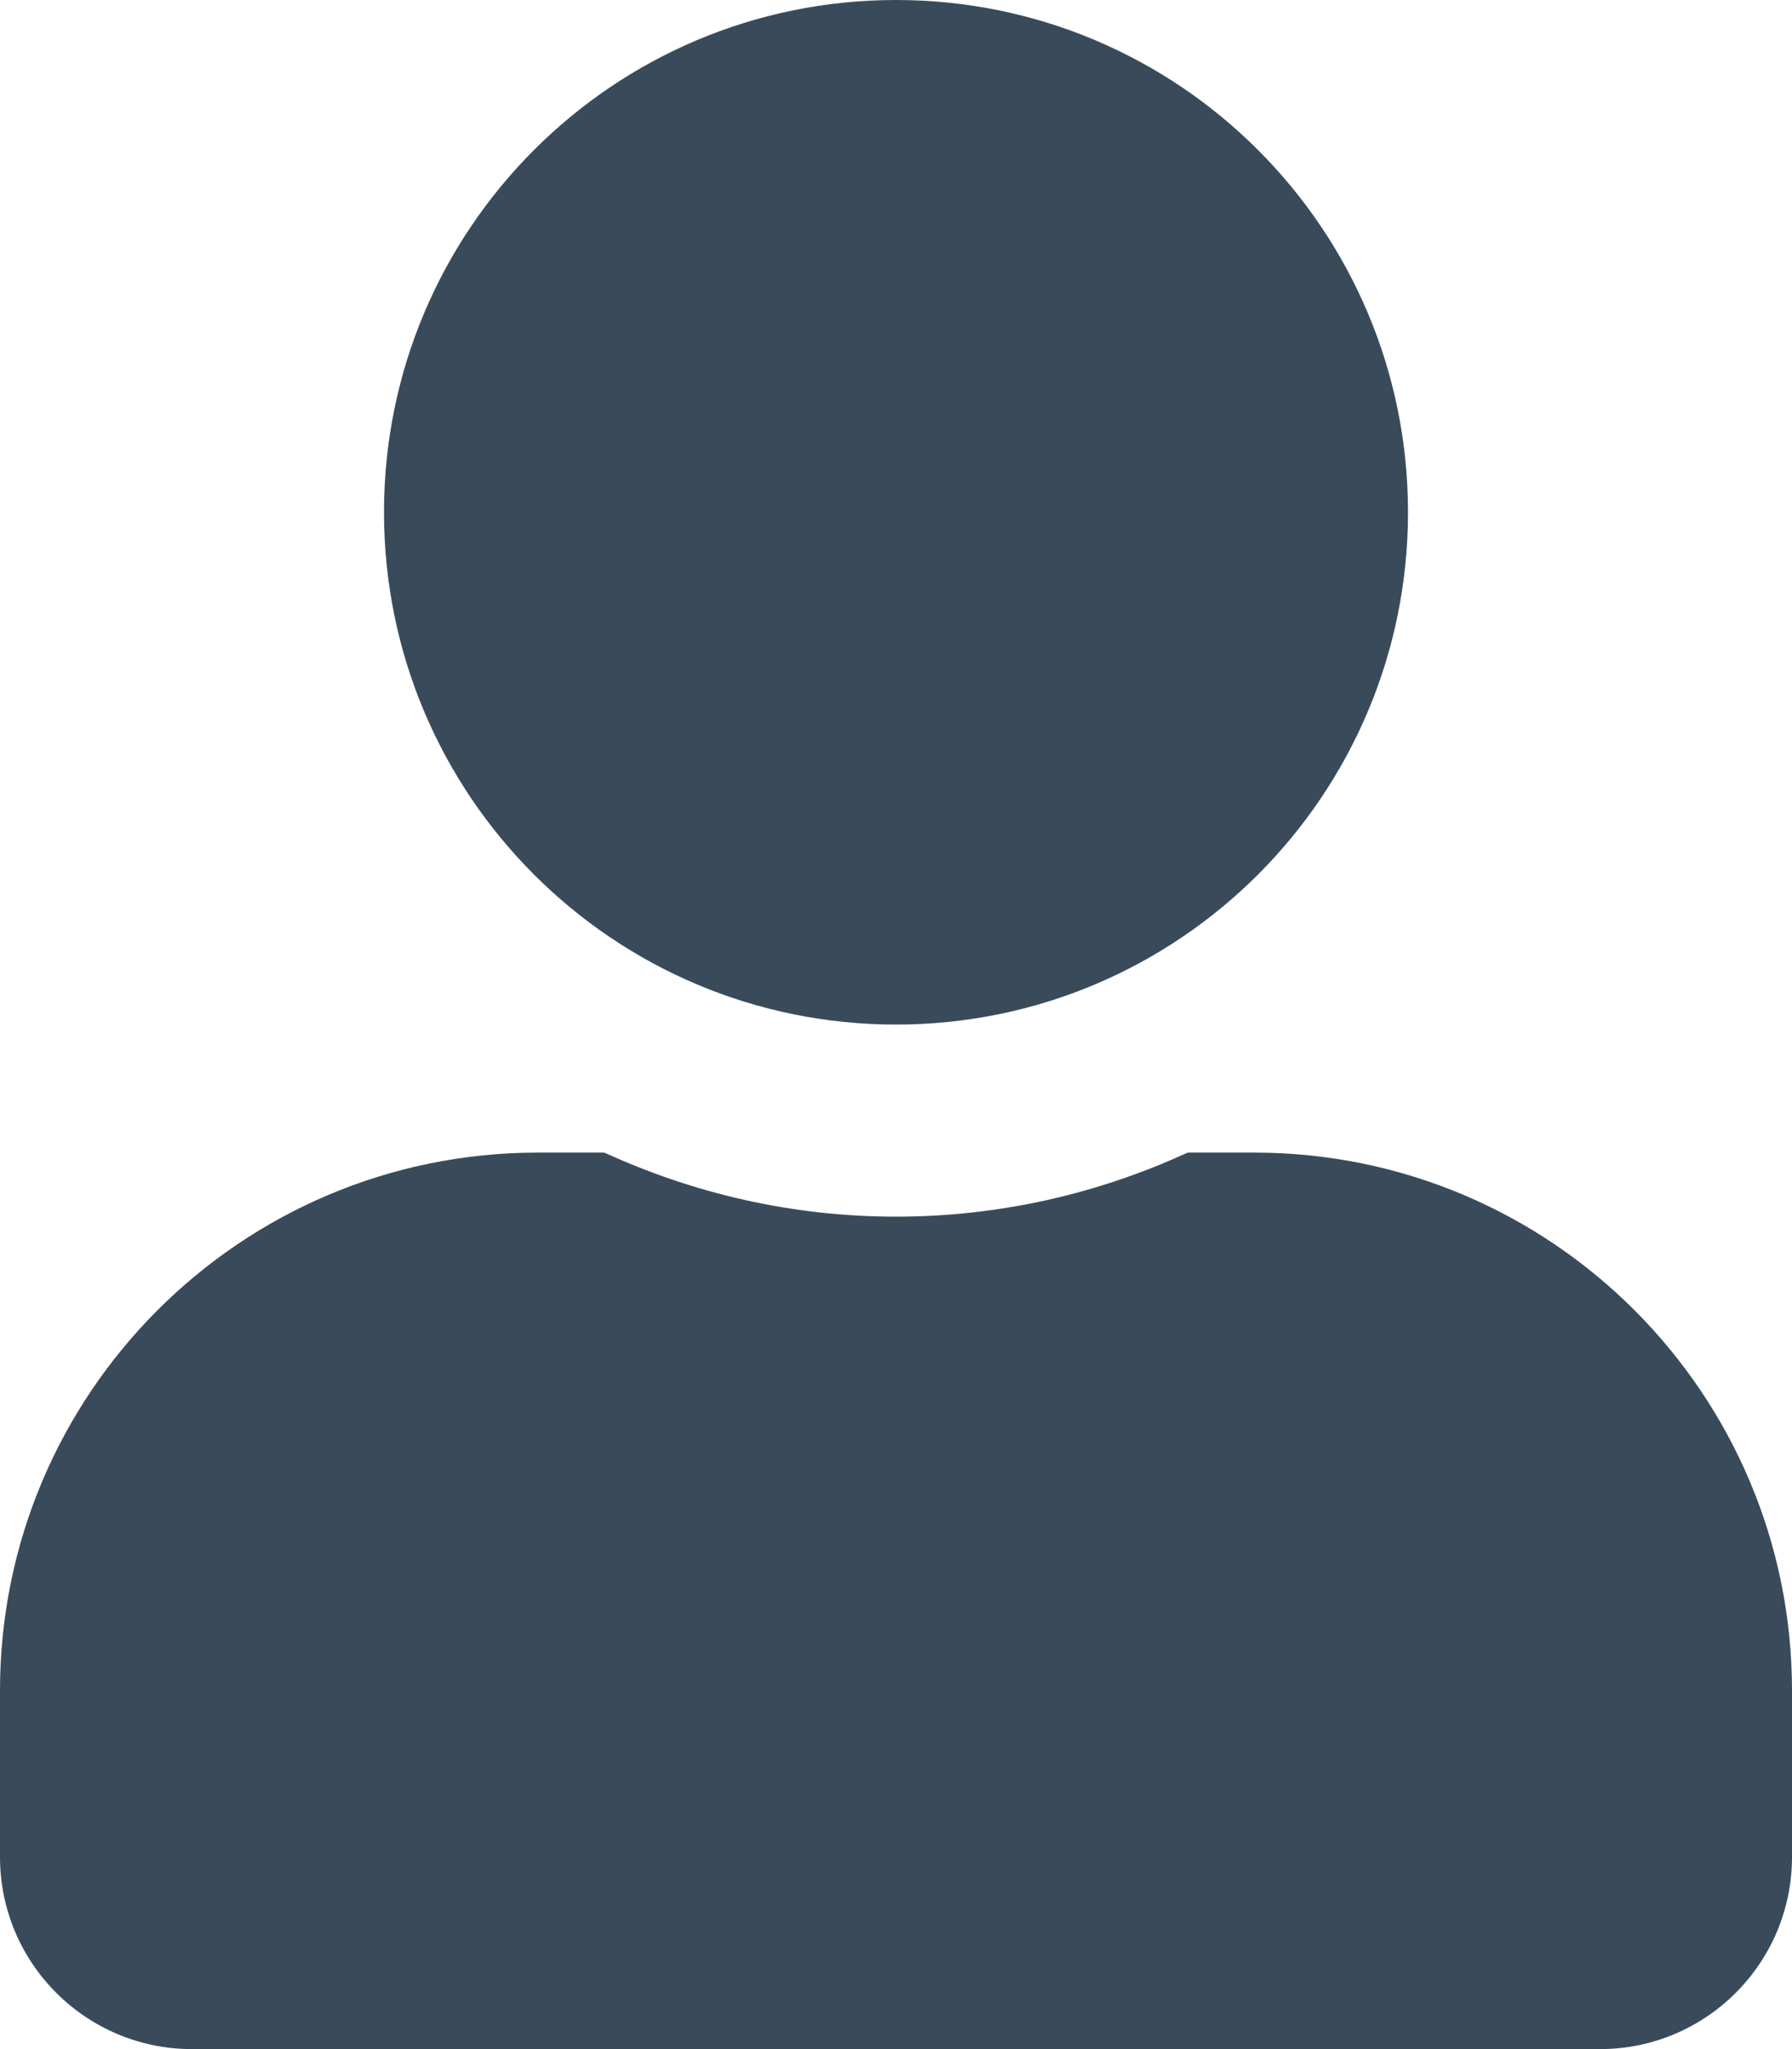 <?xml version="1.0" encoding="UTF-8"?>
<svg width="448px" height="512px" viewBox="0 0 448 512" version="1.1" xmlns="http://www.w3.org/2000/svg" xmlns:xlink="http://www.w3.org/1999/xlink">
    <!-- Generator: Sketch 56.3 (81716) - https://sketch.com -->
    <title>user-solid</title>
    <desc>Created with Sketch.</desc>
    <g id="Page-1" stroke="none" stroke-width="1" fill="none" fill-rule="evenodd">
        <g id="user-solid" fill="#394B5B" fill-rule="nonzero">
            <path d="M224,256 C294.7,256 352,198.7 352,128 C352,57.3 294.7,0 224,0 C153.3,0 96,57.3 96,128 C96,198.7 153.3,256 224,256 Z M313.6,288 L296.9,288 C274.7,298.2 250,304 224,304 C198,304 173.4,298.2 151.1,288 L134.4,288 C60.2,288 0,348.2 0,422.4 L0,464 C0,490.5 21.5,512 48,512 L400,512 C426.5,512 448,490.5 448,464 L448,422.4 C448,348.2 387.8,288 313.6,288 Z" id="Shape"></path>
        </g>
    </g>
</svg>